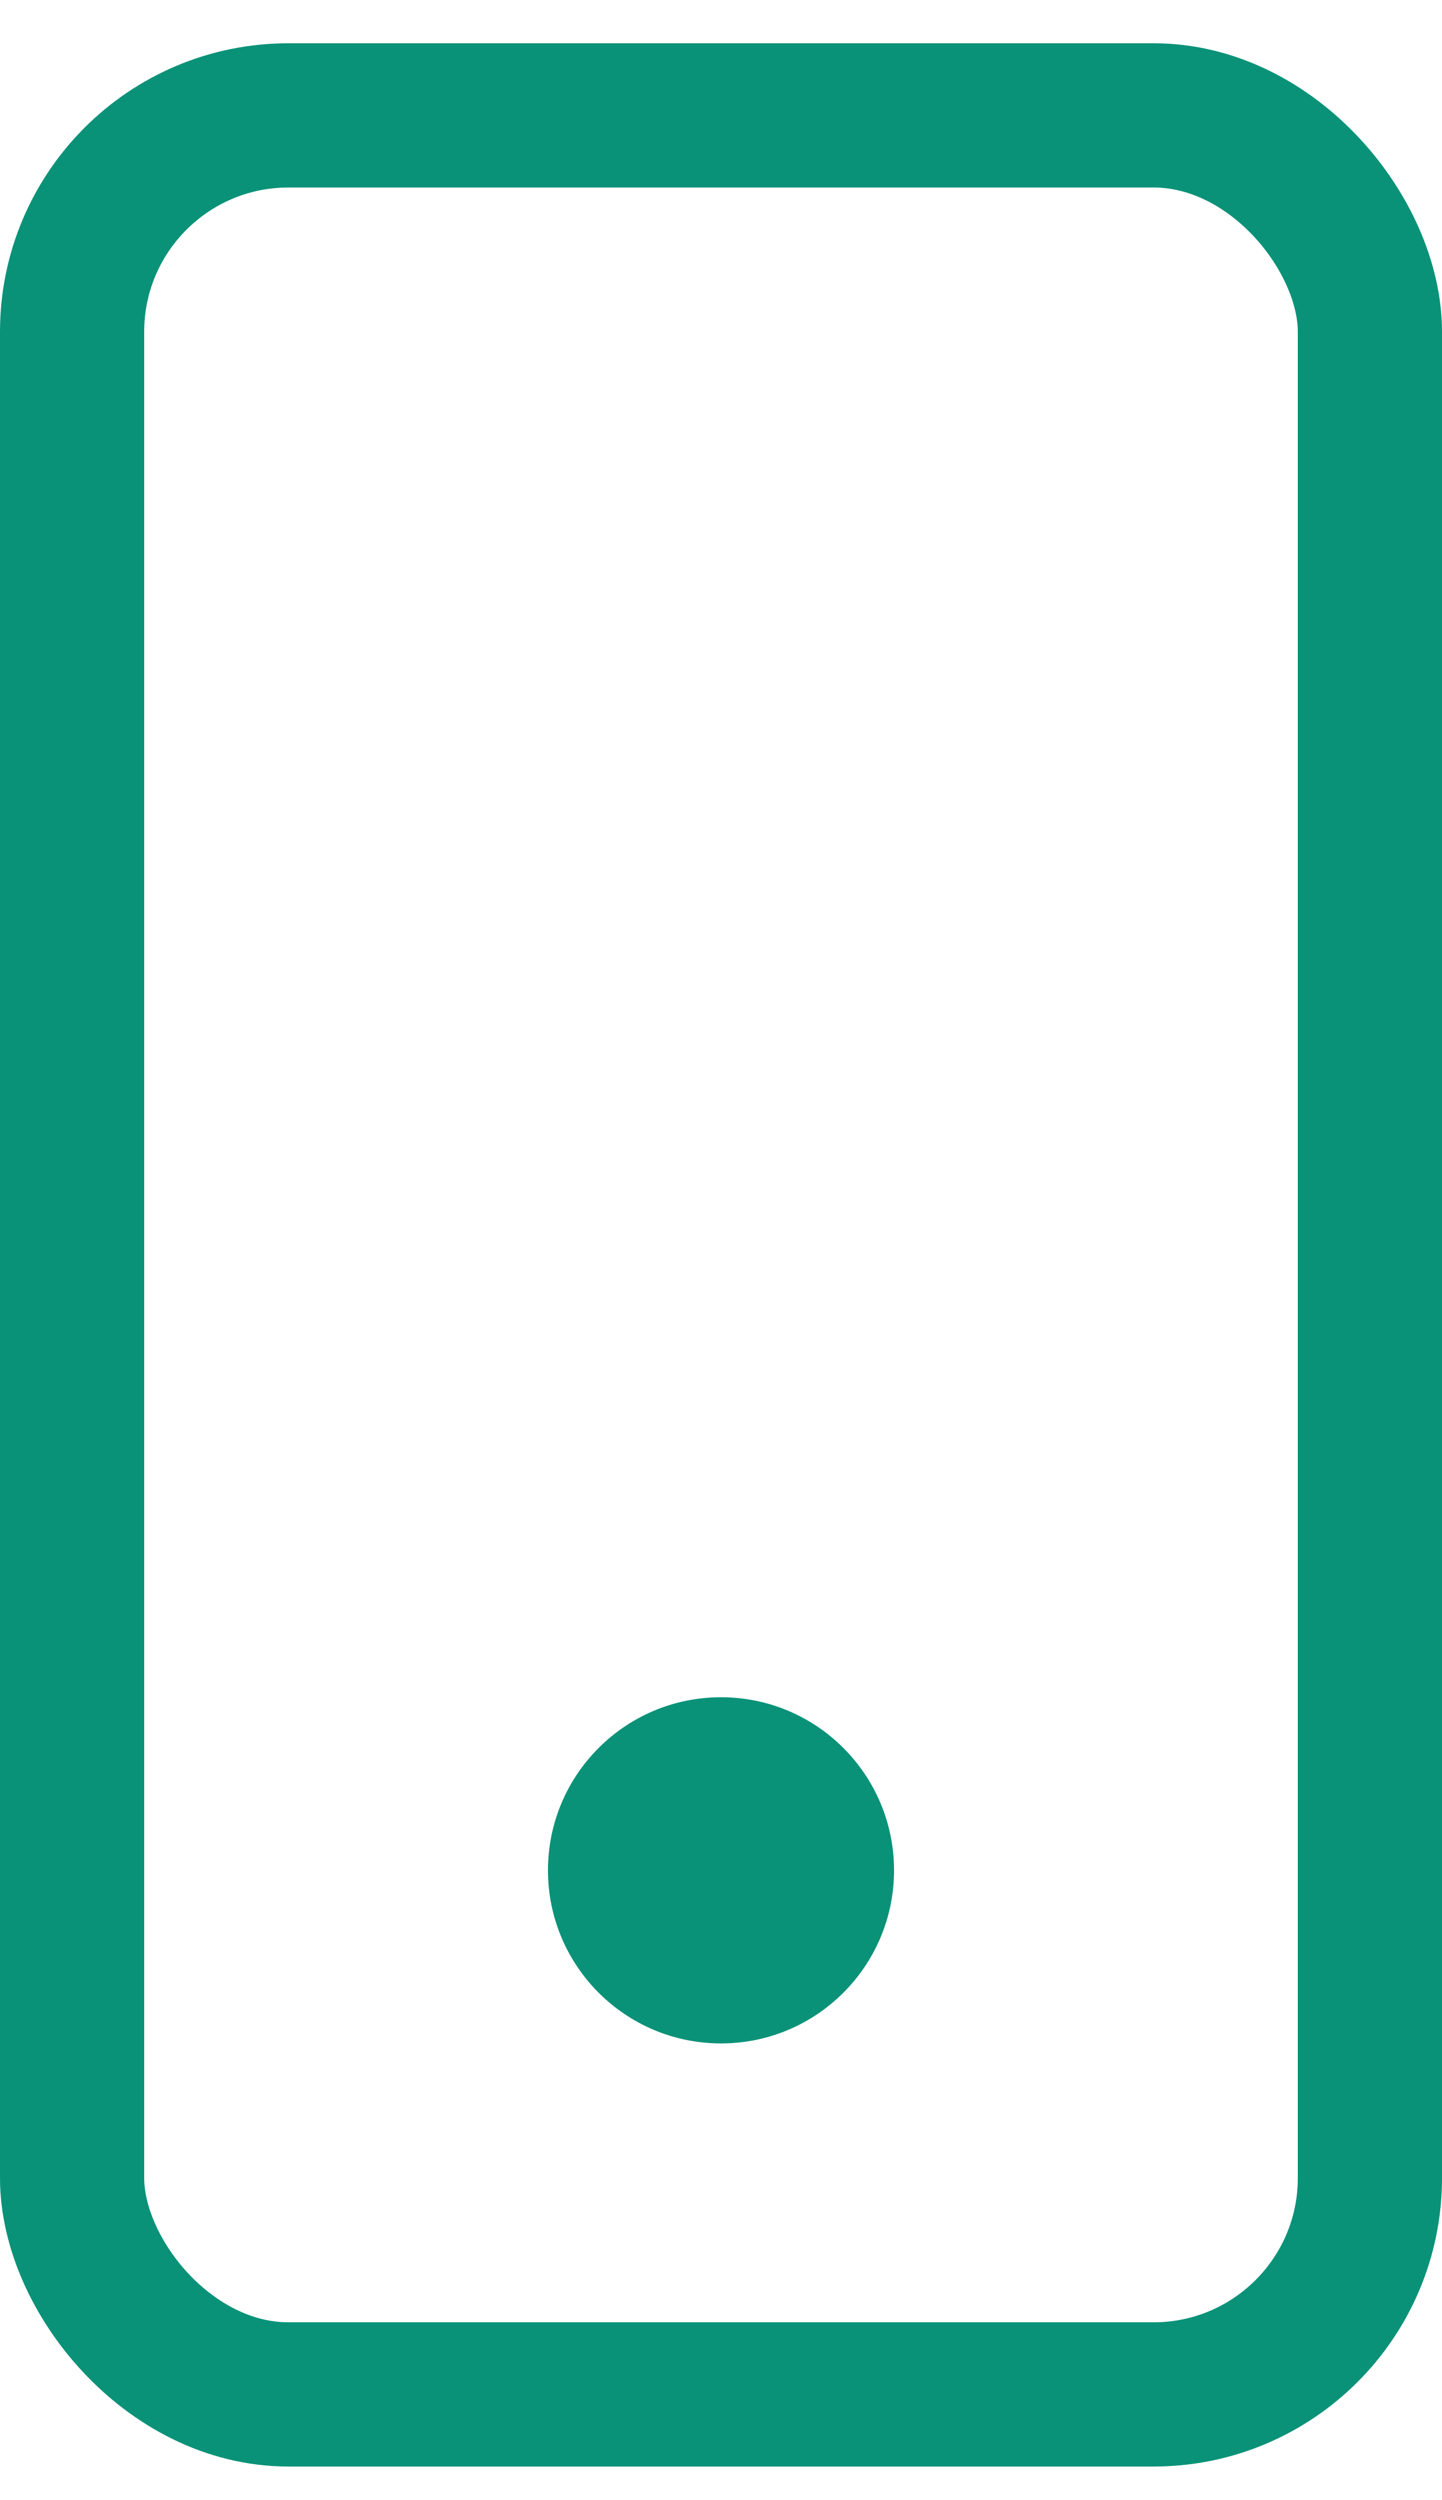 <svg width="30" height="52" viewBox="0 0 30 52" fill="none" xmlns="http://www.w3.org/2000/svg">
<rect x="1.5" y="2.4" width="27" height="47.4" rx="4.5" stroke="#099278" stroke-width="3"/>
<circle cx="15" cy="38.9" r="3.6" fill="#099278"/>
</svg>
